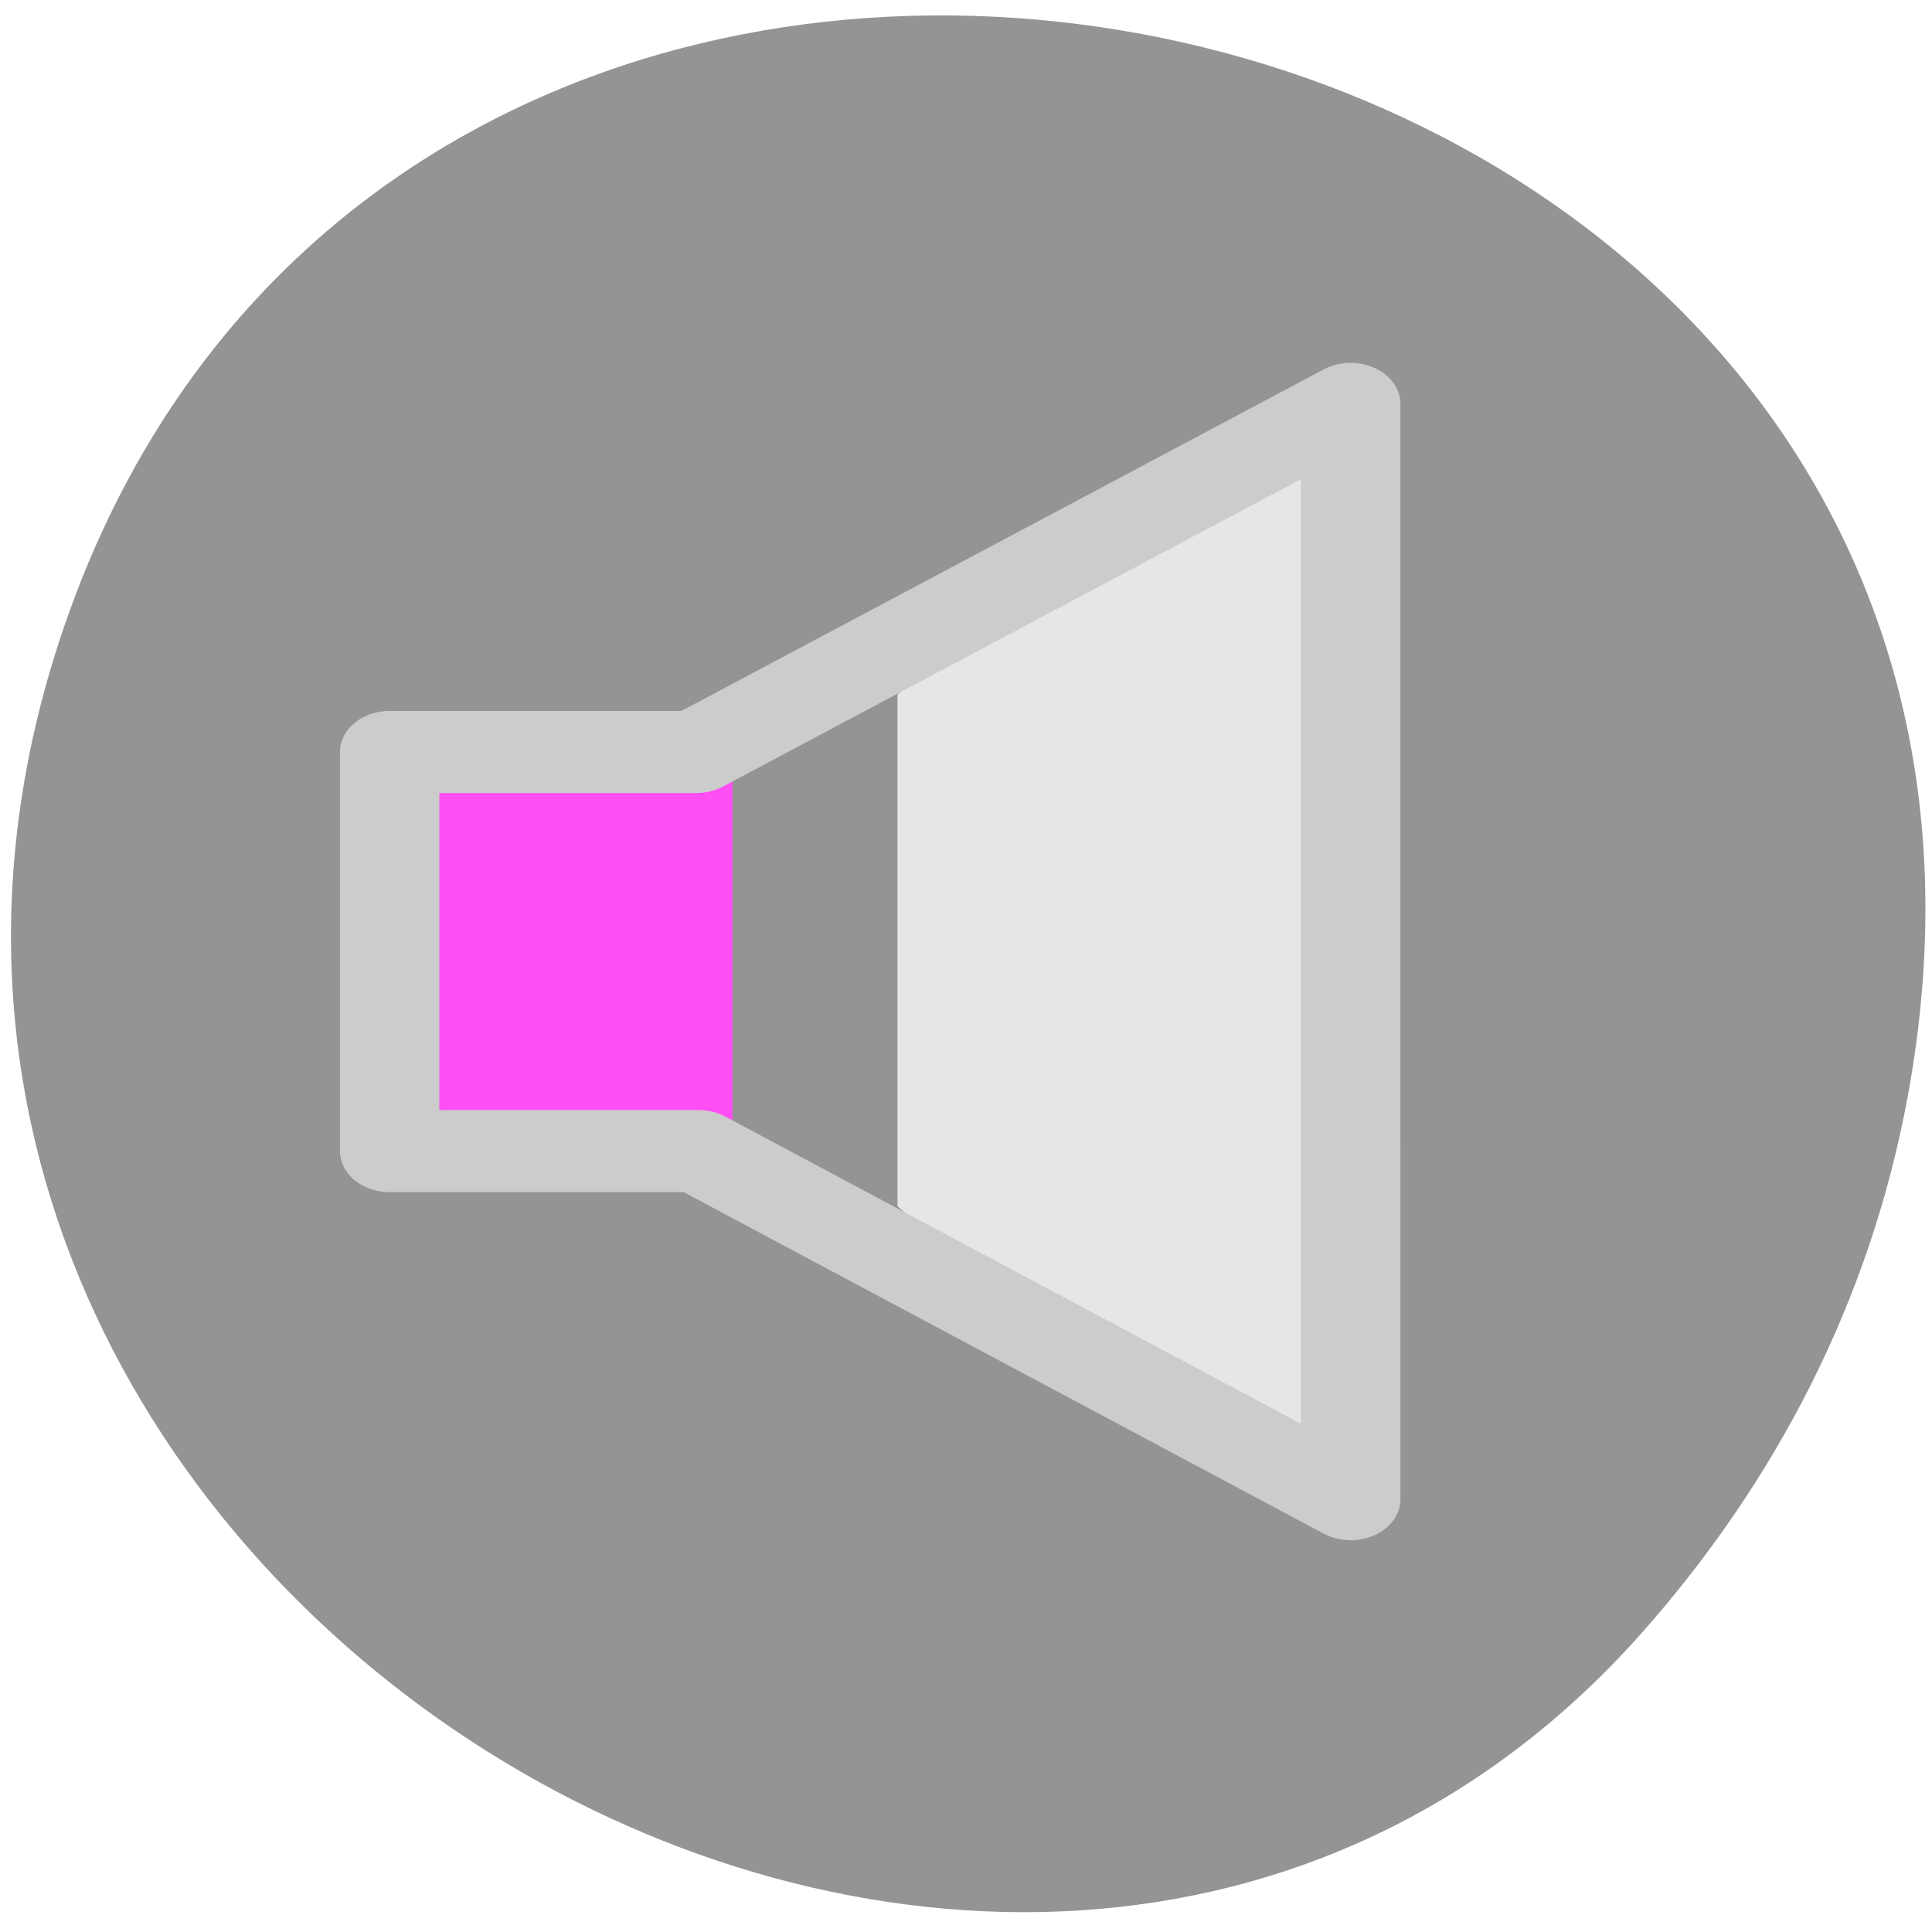 <?xml version="1.0" encoding="UTF-8" standalone="no"?>
<svg
   xmlns:dc="http://purl.org/dc/elements/1.1/"
   xmlns:cc="http://creativecommons.org/ns#"
   xmlns:rdf="http://www.w3.org/1999/02/22-rdf-syntax-ns#"
   xmlns:svg="http://www.w3.org/2000/svg"
   xmlns="http://www.w3.org/2000/svg"
   xmlns:sodipodi="http://sodipodi.sourceforge.net/DTD/sodipodi-0.dtd"
   xmlns:inkscape="http://www.inkscape.org/namespaces/inkscape"
   viewBox="0 0 256 256"
   id="svg2"
   version="1.1"
   inkscape:version="0.48.4 r9939"
   width="100%"
   height="100%"
   sodipodi:docname="speaker-033.svg">
  <sodipodi:namedview
     pagecolor="#ffffff"
     bordercolor="#666666"
     borderopacity="1"
     objecttolerance="10"
     gridtolerance="10"
     guidetolerance="10"
     inkscape:pageopacity="0"
     inkscape:pageshadow="2"
     inkscape:window-width="659"
     inkscape:window-height="496"
     id="namedview14"
     showgrid="false"
     inkscape:zoom="0.98491553"
     inkscape:cx="124.0328"
     inkscape:cy="128"
     inkscape:window-x="49"
     inkscape:window-y="24"
     inkscape:window-maximized="0"
     inkscape:current-layer="g3559" />
  <defs
     id="defs16" />
  <g
     id="g3574"
     transform="translate(1.176,-1.168)">
    <g
       id="g3559"
       style="fill:#dc143c"
       transform="translate(-16.328,23.326)">
      <path
         id="path3561"
         style="color:#000000;fill:#949494"
         d="M 267.948,123.076 C 295.347,-26.076 73.258,-76.824 24.367,58.828 -21.689,186.636 148.793,288.967 232.751,194.147 c 17.516,-19.783 30.167,-43.703 35.193,-71.081 z"
         inkscape:connector-curvature="0" />
      <g
         id="speaker-000"
         display="block"
         transform="matrix(3.764,0,0,3.108,32.464,18.379)"
         style="stroke:#949494;display:block">
        <g
           id="g4274"
           display="inline"
           style="stroke:#949494;display:inline"
           transform="matrix(0.716,0,0,1.315,-0.526,-22.597)">
          <g
             id="g4276"
             style="fill:#e6e6e6;stroke:#949494"
             transform="matrix(1.113,0,0,1.065,-7.799,-4.363)">
            <path
               style="fill:#e6e6e6;fill-opacity:1;stroke:#949494;stroke-width:0;stroke-miterlimit:4;stroke-opacity:1;stroke-dasharray:none"
               d="m 51.122,53.51 -9.58,-5.872 0,-7.787 0,-7.787 9.542,-5.56 c 2.59,-1.509 9.322,-3.367 9.387,-3.292 0.065,0.076 0.082,5.638 0.038,16.81 l 0.142,17.075 z"
               id="path4321"
               inkscape:connector-curvature="0"
               sodipodi:nodetypes="ccccscscc" />
          </g>
        </g>
        <rect
           id="rect4280"
           y="19.369"
           x="9.432"
           width="12.256"
           height="17.014"
           display="inline"
           style="fill:#ff4ff4500;stroke:#949494;stroke-width:1;display:inline" />
        <g
           id="g4282"
           display="inline"
           style="stroke:#cccccc;display:inline"
           transform="translate(1.889,0.35)">
          <g
             id="g4284"
             style="stroke:#cccccc">
            <polygon
               id="polygon4286"
               points="7.229,18.668 7.229,35.682 18.096,35.682 41.062,50.523 41.059,3.827 18.014,18.668 "
               style="fill:none;stroke:#cccccc;stroke-width:3.5;stroke-linecap:round;stroke-linejoin:round" />
          </g>
        </g>
      </g>
    </g>
  </g>
</svg>
